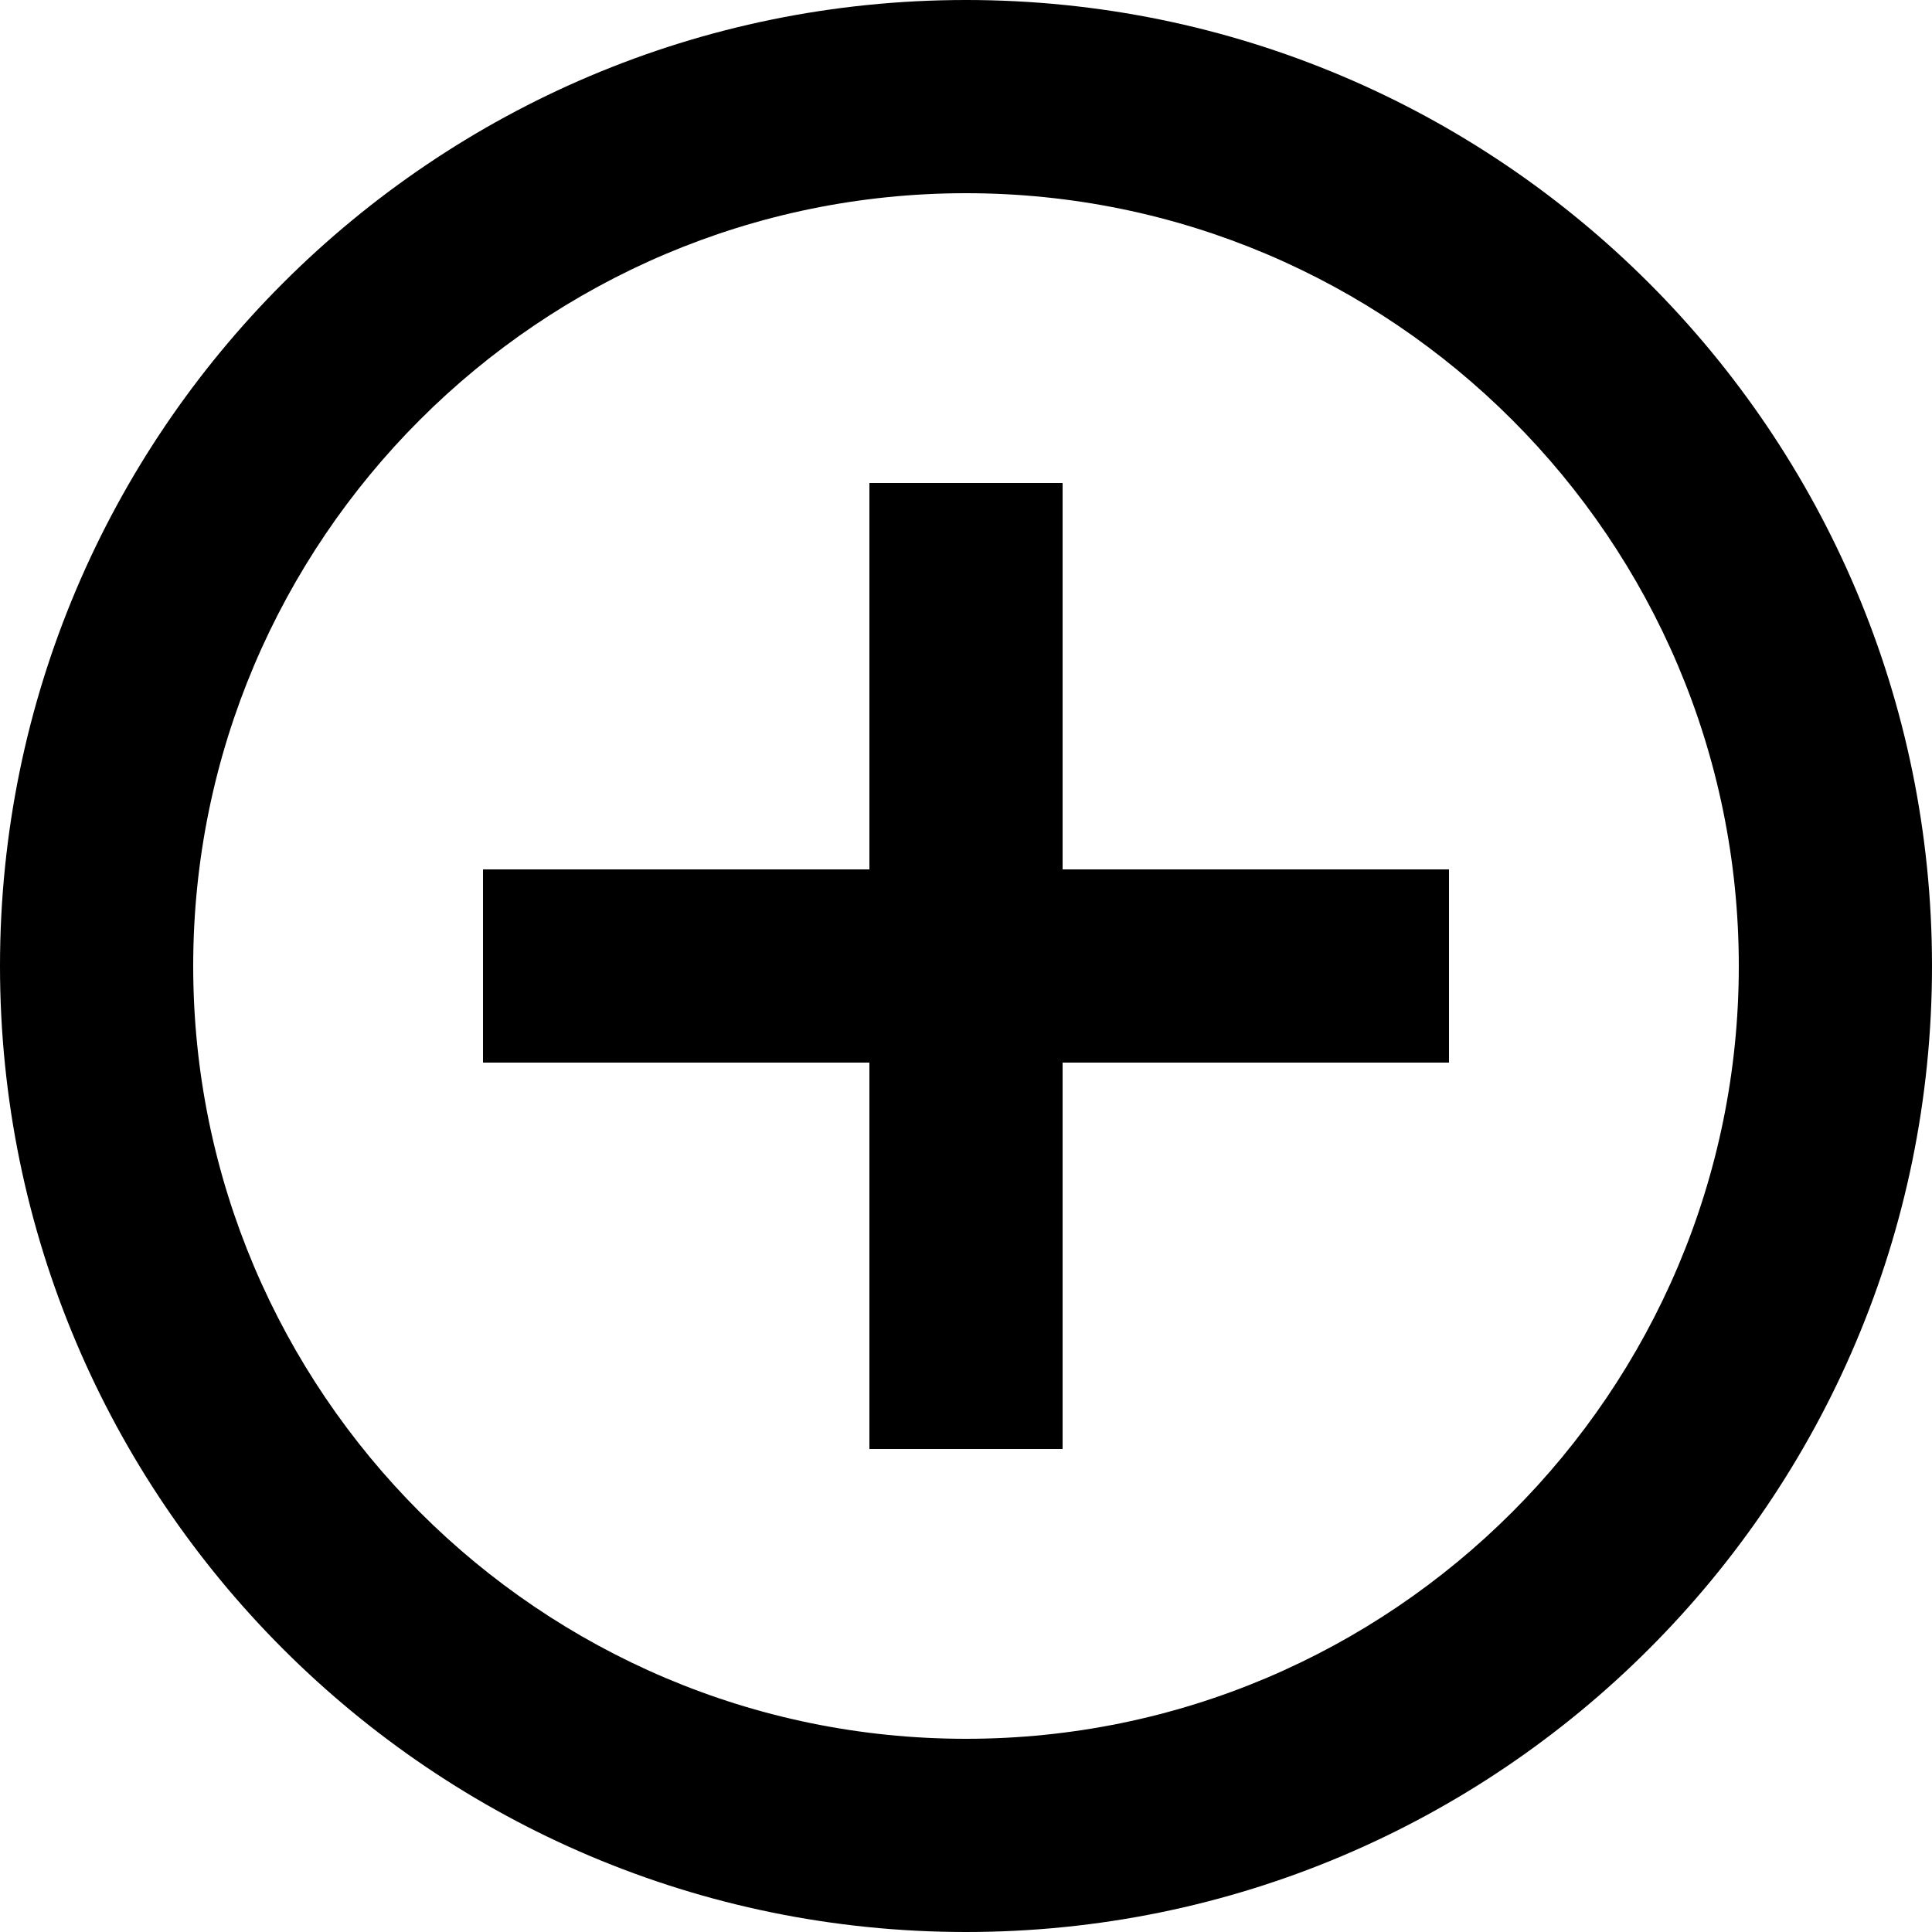 ﻿<?xml version="1.0" ?>
<svg xmlns="http://www.w3.org/2000/svg" width="20" height="20" viewBox="0 0 20 20" >
	<g stroke="none" stroke-width="1" fill="none" fill-rule="evenodd">
		<g transform="translate(-816, -1484)">
			<g transform="translate(100, 1428)">
				<g transform="translate(714, 54)">
					<g>
						<polygon stroke="currentColor" points="0 0 24 0 24 24 0 24" />
						<path d="M13,7 L11,7 L11,11 L7,11 L7,13 L11,13 L11,17 L13,17 L13,13 L17,13 L17,11 L13,11 L13,7 Z M12,2 C6.48,2 2,6.48 2,12 C2,17.52 6.48,22 12,22 C17.52,22 22,17.52 22,12 C22,6.48 17.52,2 12,2 Z M12,20 C7.59,20 4,16.41 4,12 C4,7.59 7.59,4 12,4 C16.41,4 20,7.59 20,12 C20,16.41 16.41,20 12,20 Z" fill="currentColor" />
					</g>
				</g>
			</g>
		</g>
	</g>
</svg>

